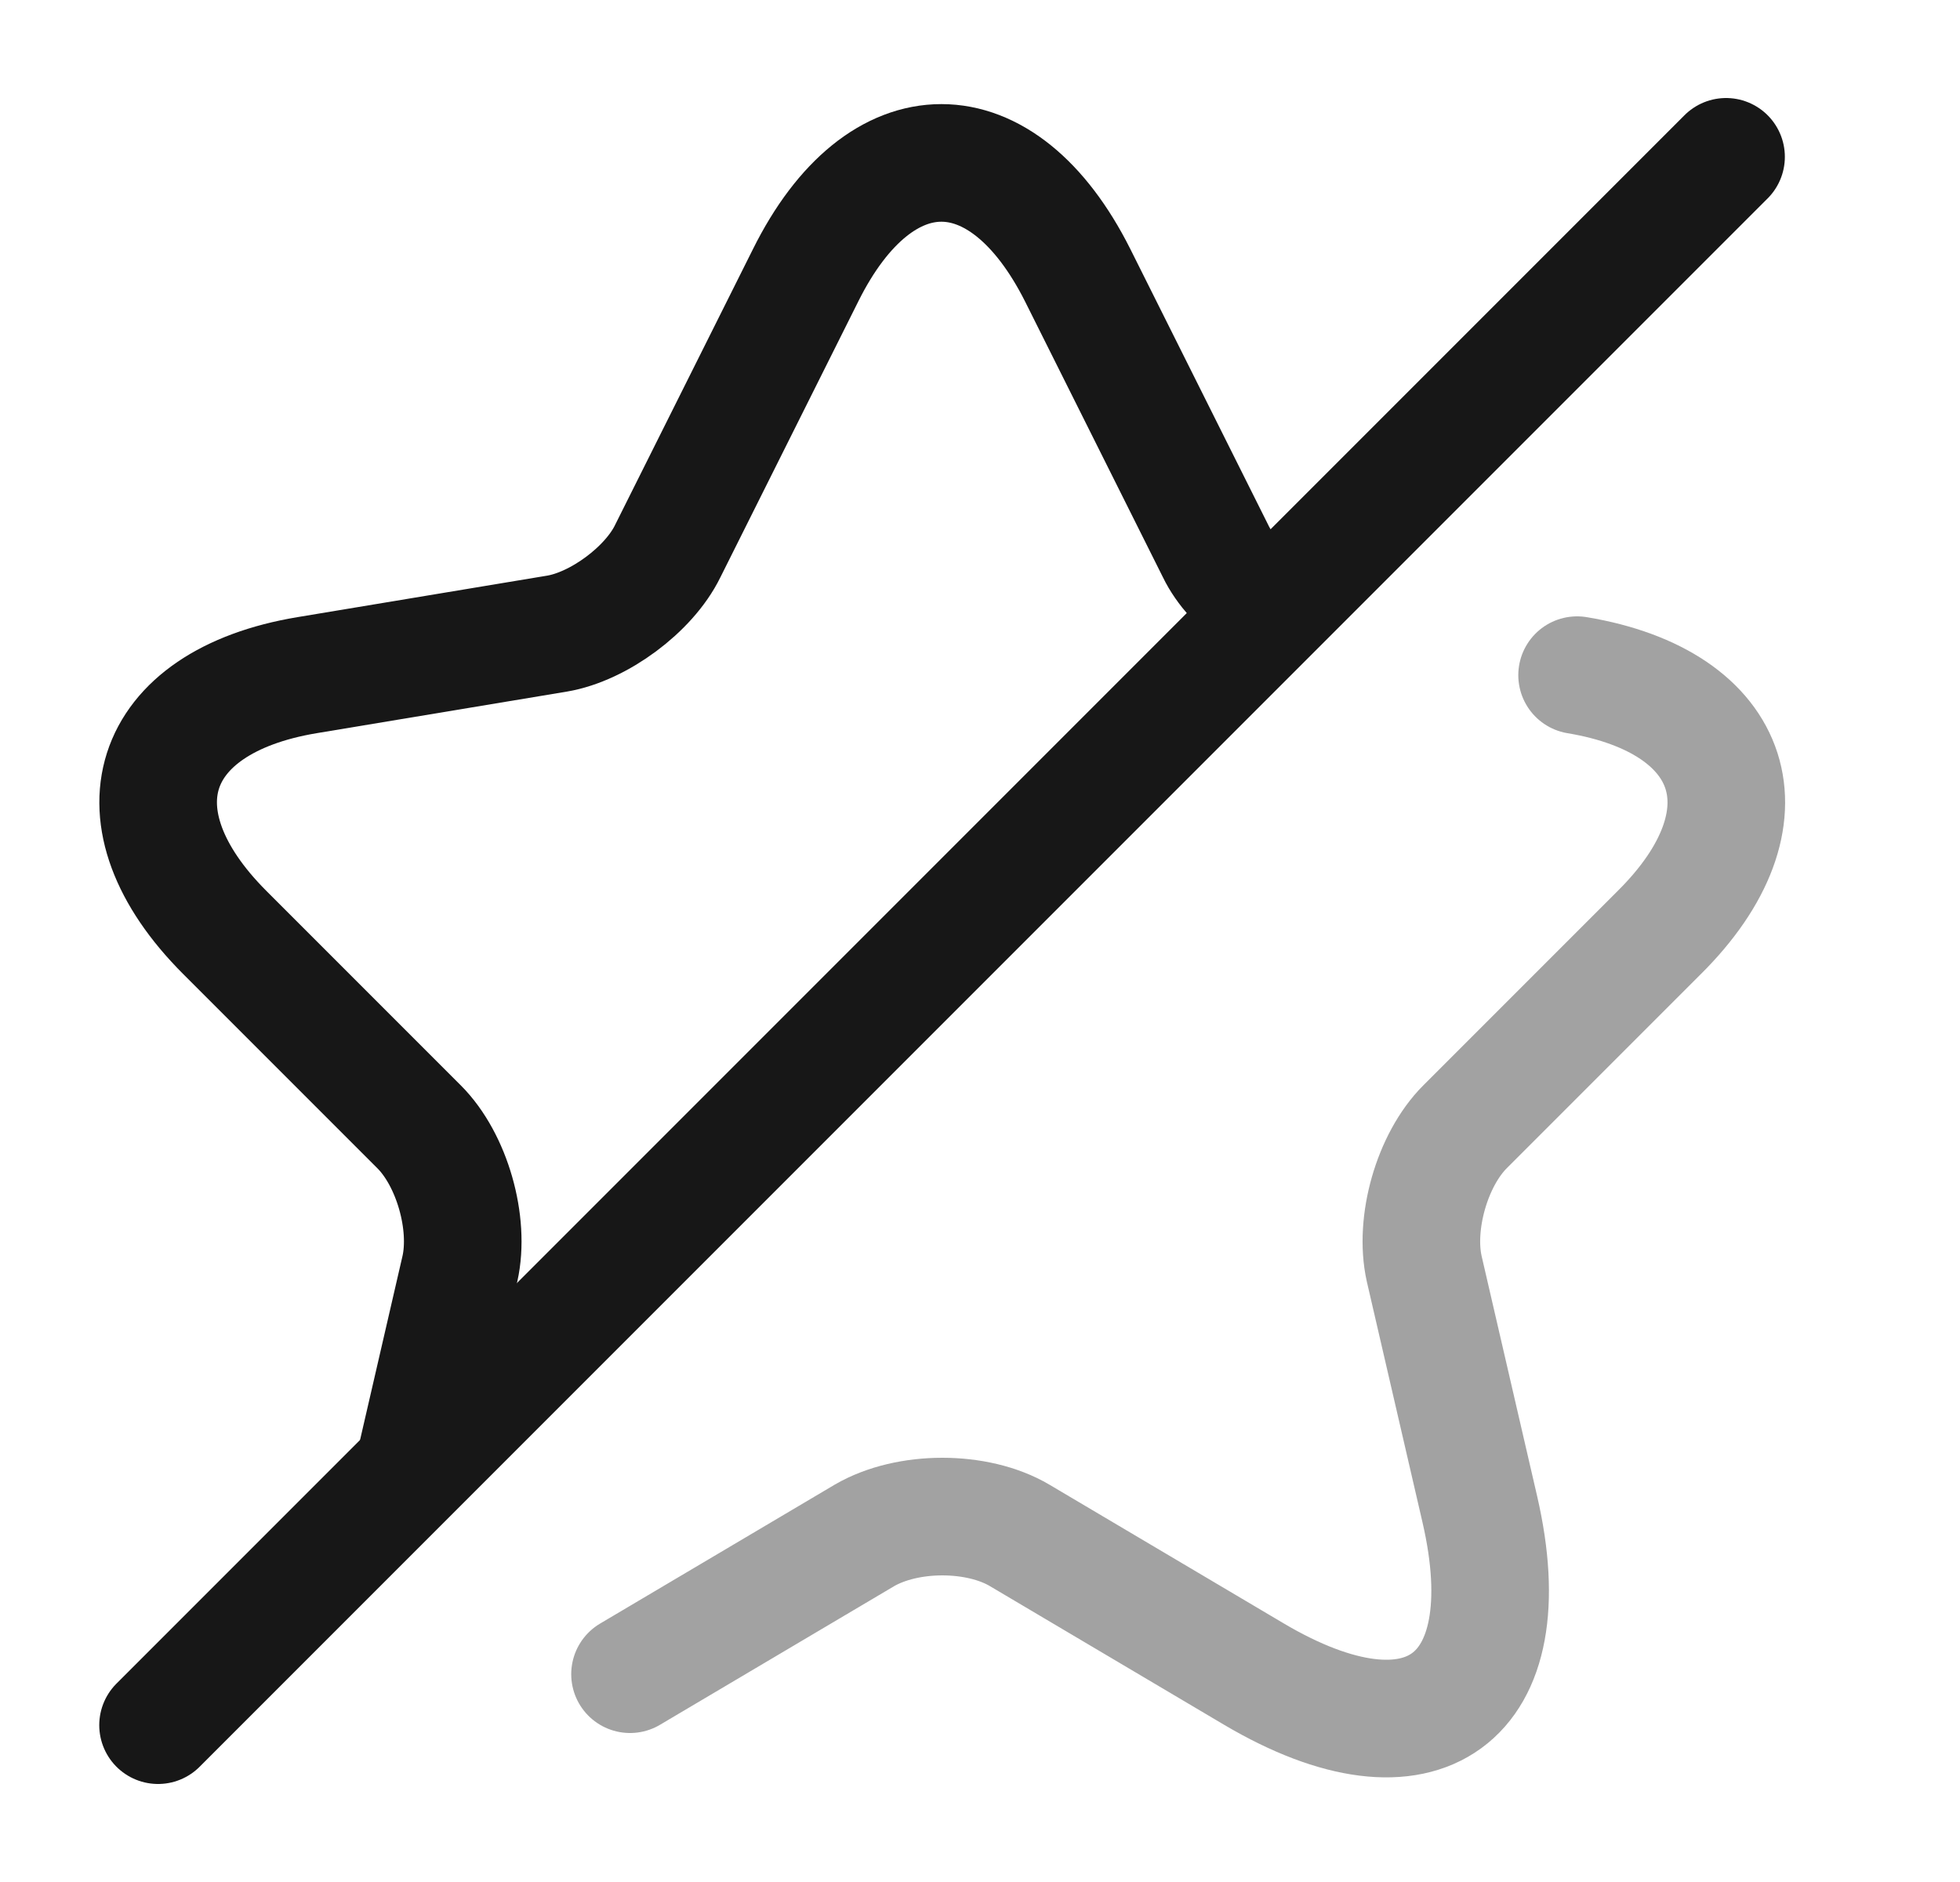 <svg width="25" height="24" viewBox="0 0 25 24" fill="none" xmlns="http://www.w3.org/2000/svg">
<path d="M5.296 18.65L5.866 16.18C5.996 15.6 5.766 14.79 5.346 14.37L2.866 11.89C1.406 10.43 1.876 8.95 3.916 8.61L7.106 8.08C7.636 7.99 8.276 7.52 8.516 7.03L10.276 3.51C11.226 1.6 12.786 1.6 13.746 3.51L15.506 7.03C15.616 7.26 15.826 7.48 16.056 7.67" stroke="#171717" stroke-width="1.5" stroke-linecap="round" stroke-linejoin="round"/>
<path opacity="0.4" d="M20.116 8.61C22.156 8.95 22.636 10.43 21.166 11.89L18.686 14.37C18.266 14.79 18.036 15.6 18.166 16.18L18.876 19.25C19.436 21.68 18.146 22.62 15.996 21.35L13.006 19.58C12.466 19.26 11.576 19.26 11.026 19.58L8.036 21.35" stroke="#171717" stroke-width="1.5" stroke-linecap="round" stroke-linejoin="round"/>
<path d="M22.016 2L2.016 22" stroke="#171717" stroke-width="1.5" stroke-linecap="round" stroke-linejoin="round"/>
</svg>
